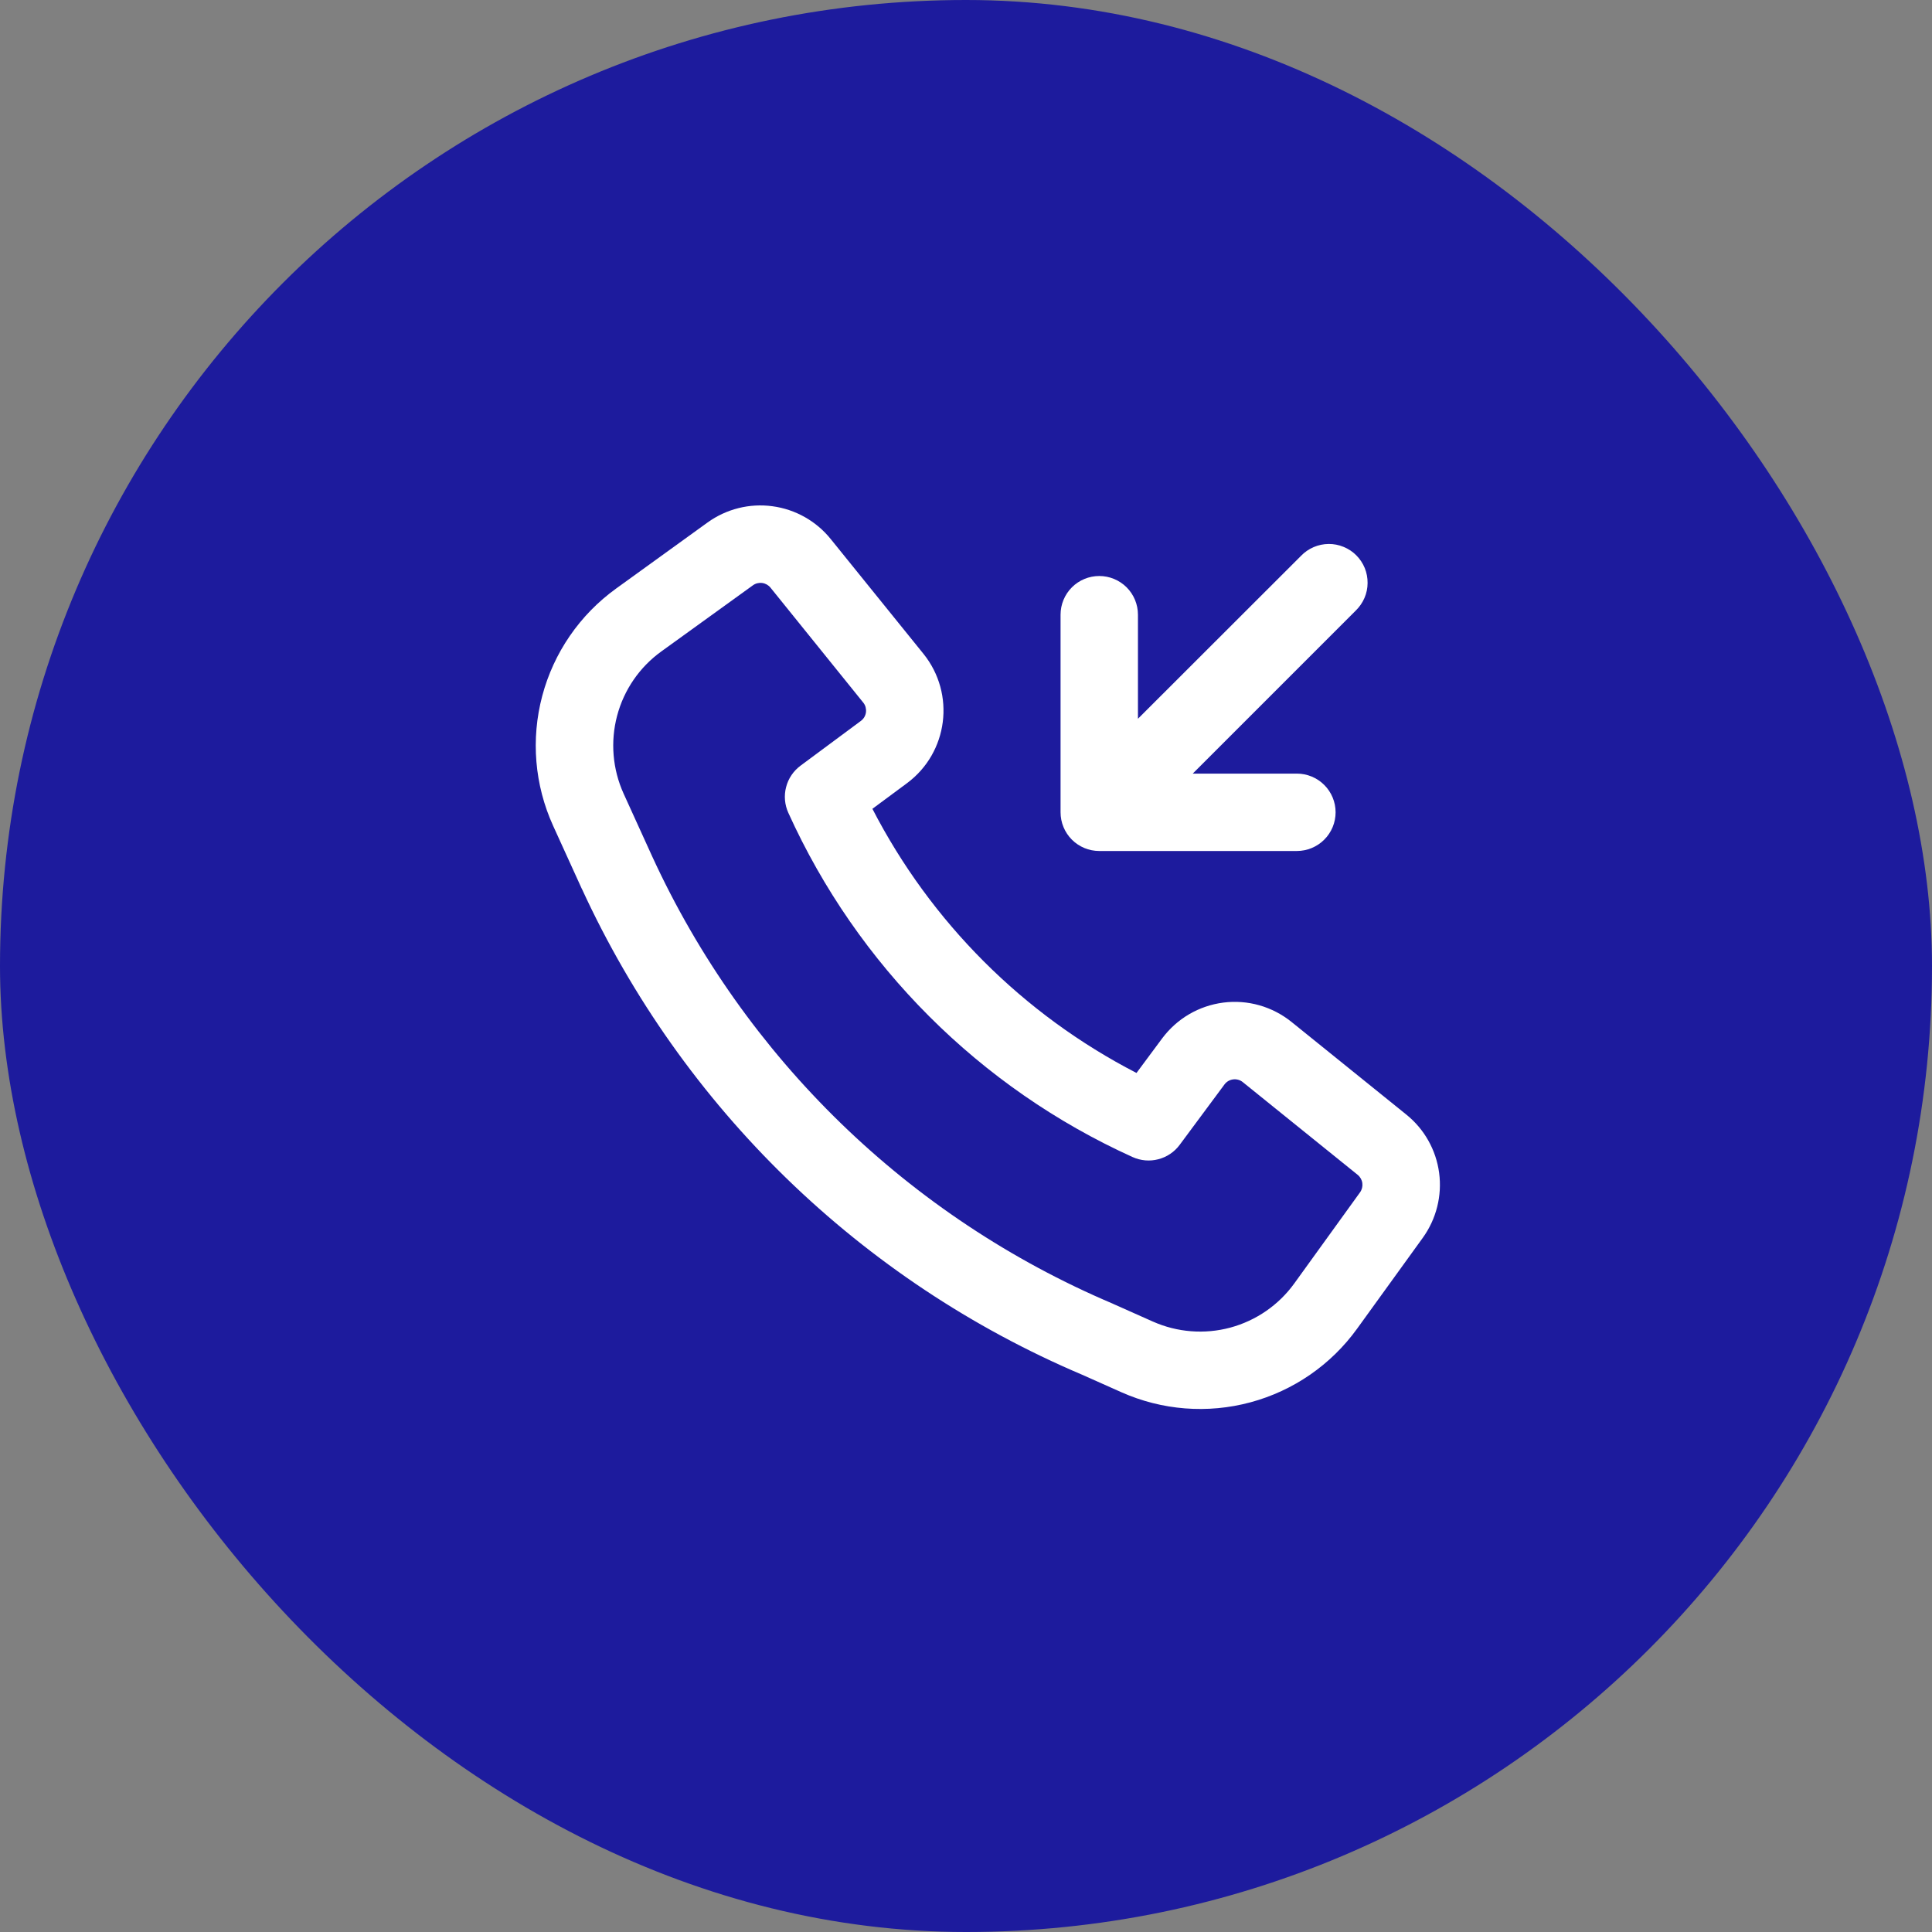 <svg width="36" height="36" viewBox="0 0 36 36" fill="none" xmlns="http://www.w3.org/2000/svg">
<rect x="0" y="0" width="36" height="36" fill="#808080" stroke="none"/>
<rect width="36" height="36" rx="18" fill="#1D1B9D"/>
<path fill-rule="evenodd" clip-rule="evenodd" d="M10.842 16.561C12.714 20.635 16.038 23.865 20.166 25.617L20.895 25.942C21.651 26.279 22.501 26.346 23.301 26.13C24.1 25.915 24.802 25.431 25.287 24.759L26.512 23.064C26.764 22.714 26.873 22.281 26.816 21.854C26.759 21.427 26.54 21.038 26.204 20.768L24.064 19.041C23.887 18.899 23.684 18.794 23.466 18.732C23.248 18.67 23.019 18.653 22.794 18.682C22.569 18.711 22.352 18.785 22.157 18.899C21.961 19.014 21.791 19.167 21.655 19.349L21.177 19.993C19.065 18.904 17.345 17.183 16.256 15.071L16.9 14.594C17.668 14.024 17.808 12.93 17.208 12.184L15.479 10.044C15.209 9.709 14.82 9.49 14.393 9.433C13.966 9.375 13.534 9.484 13.184 9.736L11.48 10.967C10.804 11.455 10.318 12.161 10.104 12.967C9.89 13.773 9.961 14.627 10.306 15.386L10.84 16.559L10.842 16.561ZM20.735 24.292C16.936 22.681 13.876 19.709 12.153 15.959L11.62 14.788C11.414 14.333 11.371 13.82 11.499 13.337C11.627 12.853 11.919 12.429 12.325 12.137L14.03 10.906C14.08 10.87 14.141 10.855 14.202 10.863C14.263 10.871 14.318 10.902 14.357 10.95L16.084 13.09C16.105 13.115 16.12 13.144 16.129 13.176C16.137 13.207 16.14 13.239 16.136 13.272C16.132 13.304 16.121 13.335 16.105 13.363C16.088 13.391 16.066 13.415 16.04 13.434L14.917 14.267C14.784 14.366 14.689 14.506 14.648 14.666C14.606 14.825 14.621 14.994 14.689 15.145C15.978 17.991 18.258 20.271 21.104 21.56C21.255 21.628 21.424 21.643 21.583 21.601C21.743 21.56 21.884 21.465 21.982 21.332L22.815 20.209C22.834 20.183 22.858 20.161 22.886 20.144C22.914 20.128 22.945 20.117 22.977 20.113C23.009 20.109 23.042 20.111 23.073 20.12C23.105 20.129 23.134 20.144 23.159 20.165L25.298 21.891C25.346 21.93 25.377 21.985 25.385 22.046C25.393 22.107 25.378 22.168 25.342 22.218L24.117 23.915C23.826 24.318 23.405 24.608 22.925 24.738C22.445 24.867 21.935 24.827 21.481 24.625L20.747 24.298L20.735 24.292Z" fill="white"/>
<path d="M19.762 15.136C19.762 15.327 19.838 15.511 19.973 15.646C20.108 15.781 20.292 15.857 20.483 15.857H24.165C24.356 15.857 24.54 15.781 24.675 15.646C24.811 15.511 24.887 15.327 24.887 15.136C24.887 14.945 24.811 14.761 24.675 14.626C24.54 14.491 24.356 14.415 24.165 14.415H22.225L25.264 11.376C25.332 11.309 25.387 11.23 25.425 11.142C25.463 11.054 25.483 10.959 25.483 10.863C25.484 10.768 25.466 10.673 25.43 10.584C25.393 10.495 25.34 10.415 25.272 10.347C25.204 10.279 25.124 10.226 25.035 10.19C24.946 10.153 24.851 10.135 24.756 10.136C24.66 10.137 24.565 10.157 24.477 10.195C24.389 10.233 24.309 10.288 24.243 10.357L21.204 13.393V11.454C21.204 11.263 21.128 11.079 20.993 10.944C20.858 10.809 20.674 10.733 20.483 10.733C20.292 10.733 20.108 10.809 19.973 10.944C19.838 11.079 19.762 11.263 19.762 11.454V15.136Z" fill="white"/>
</svg>
